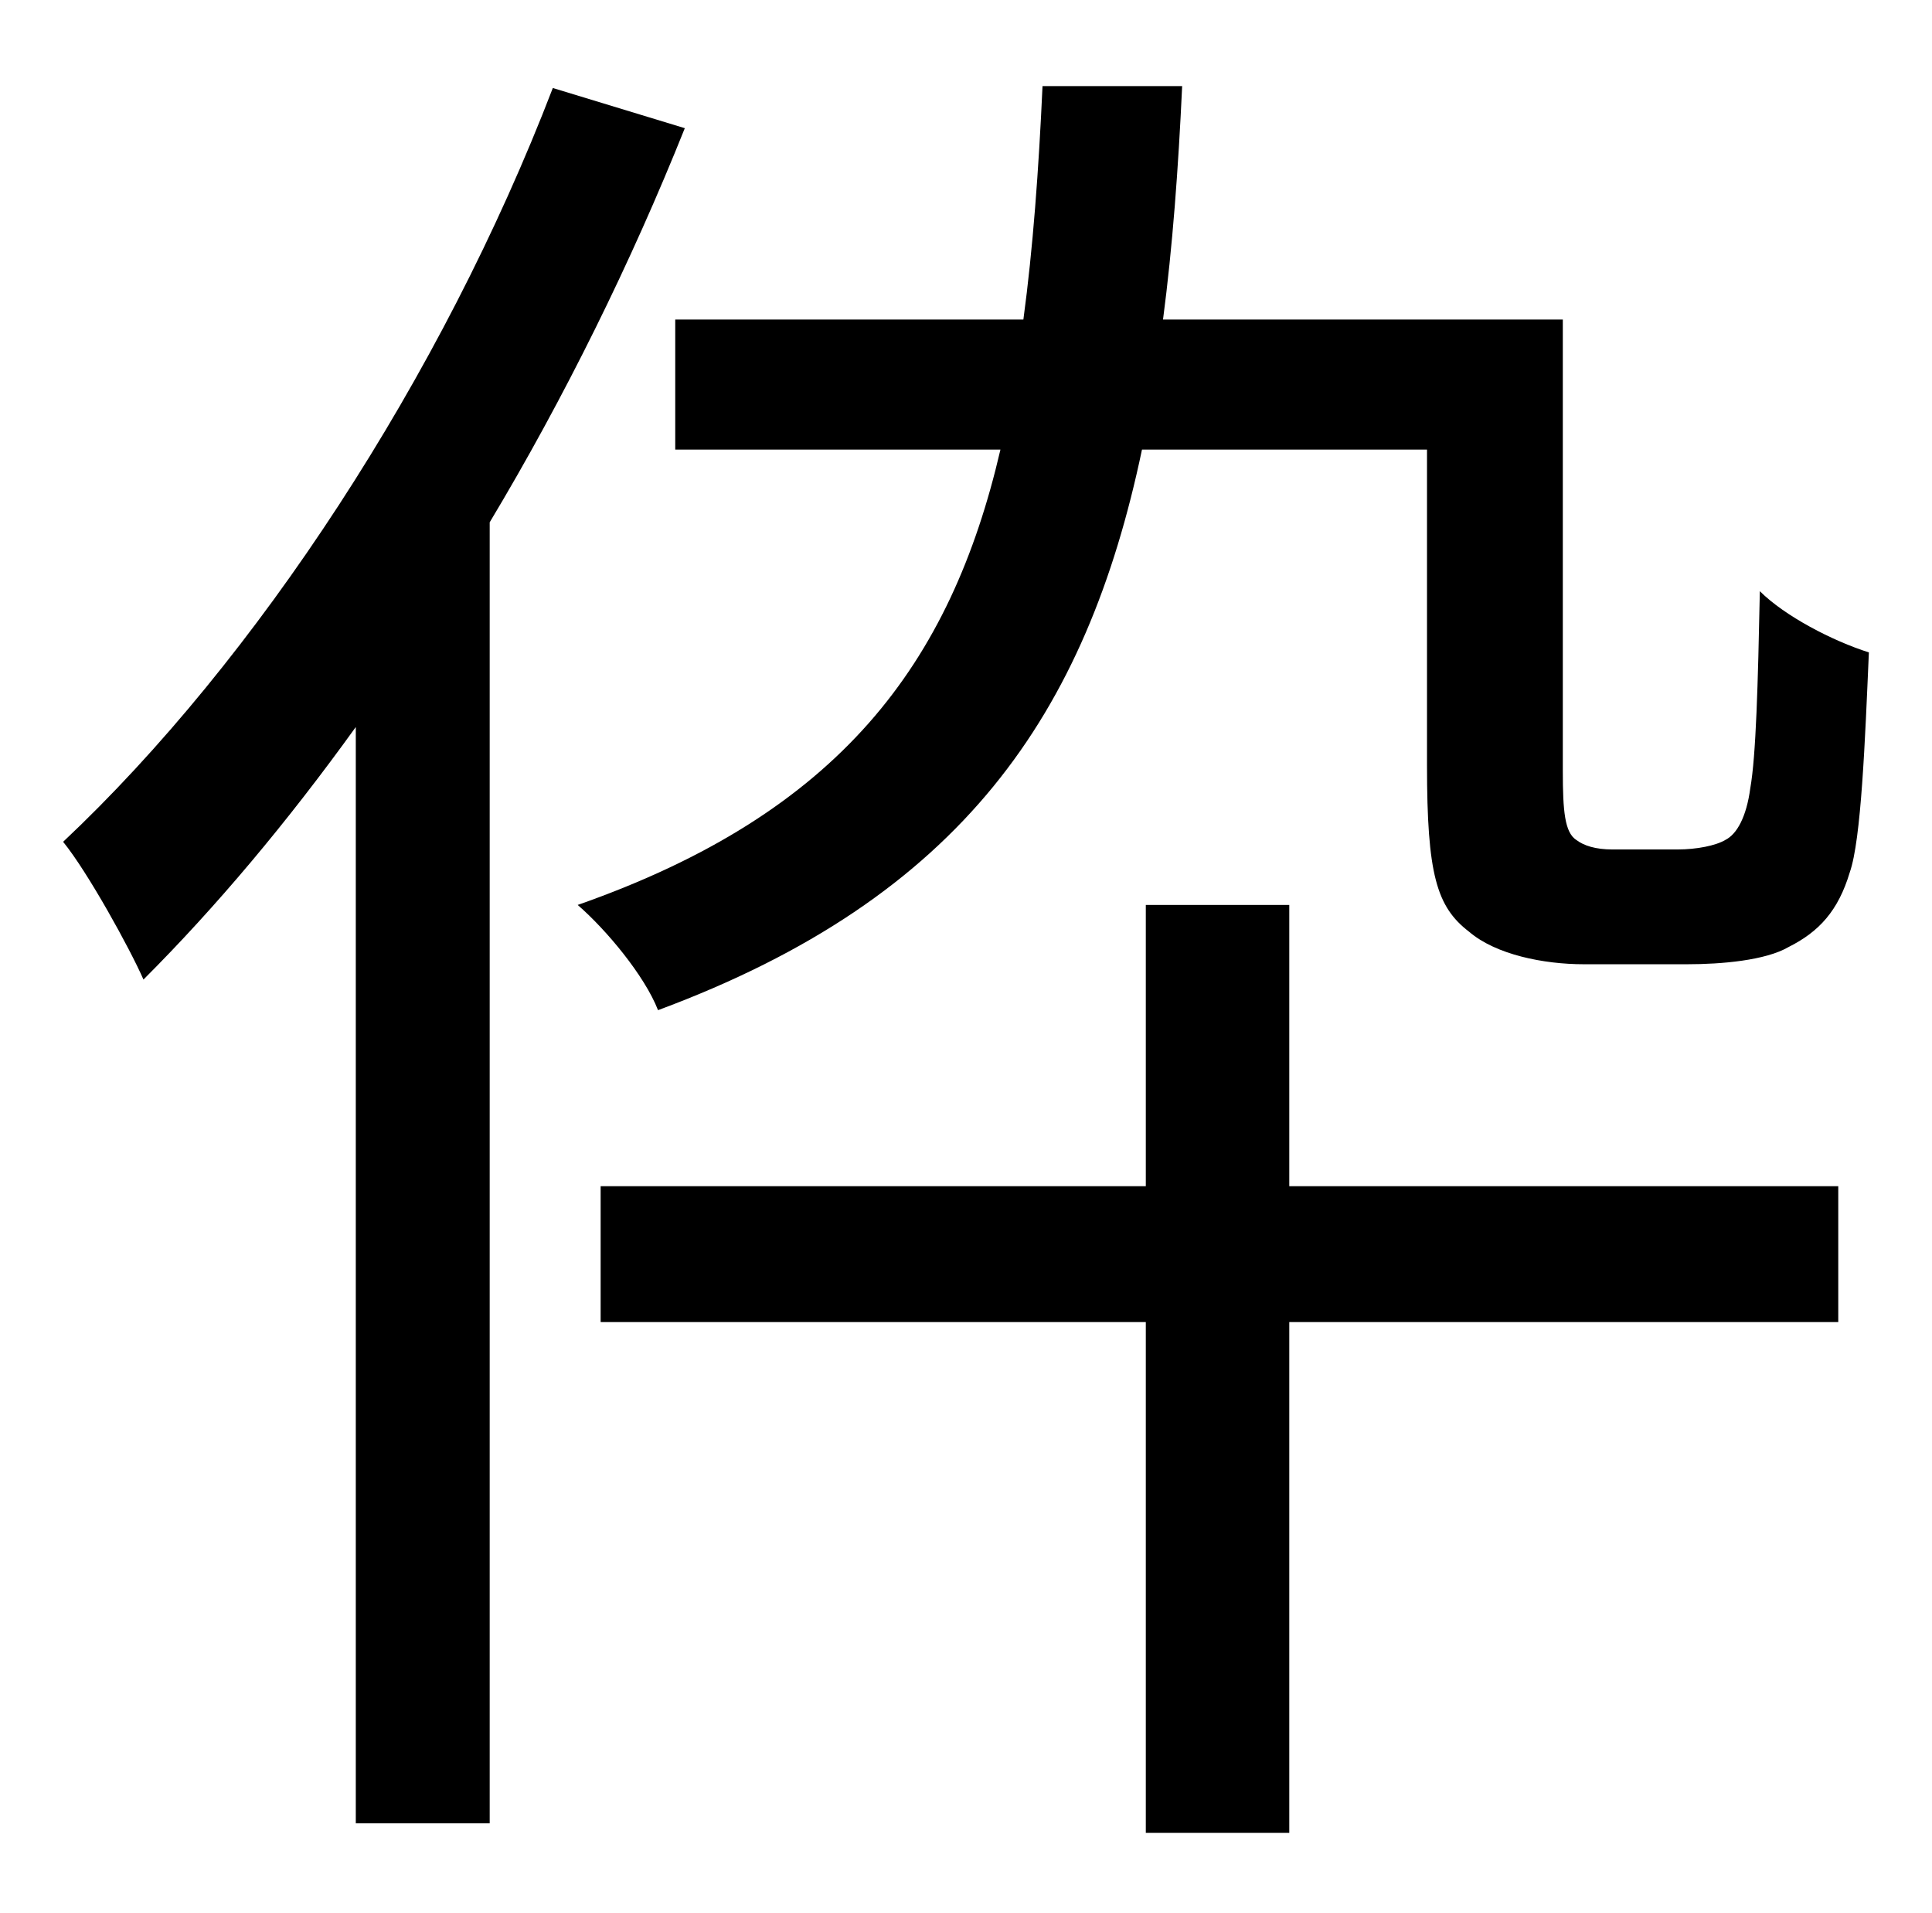 <?xml version="1.0" standalone="no"?>
<!DOCTYPE svg PUBLIC "-//W3C//DTD SVG 1.1//EN" "http://www.w3.org/Graphics/SVG/1.1/DTD/svg11.dtd" >
<svg xmlns="http://www.w3.org/2000/svg" xmlns:xlink="http://www.w3.org/1999/xlink" version="1.1" viewBox="-10 0 1010 1000">
   <path fill="currentColor"
d="M279 46l69 21c-28 70 -63 141 -102 206v680h-70v-573c-36 50 -73 94 -111 132c-7 -16 -29 -56 -42 -72c101 -95 198 -243 256 -394zM664 473v147h287v71h-287v267h-75v-267h-285v-71h285v-147h75zM833 444h34c10 0 20 -2 25 -5c6 -3 11 -12 13 -27c3 -17 4 -54 5 -103
c13 13 38 26 57 32c-2 46 -4 98 -10 115c-6 20 -16 31 -32 39c-12 7 -35 9 -53 9h-54c-21 0 -46 -5 -60 -17c-17 -13 -22 -30 -22 -87v-165h-149c-29 138 -94 234 -253 293c-7 -18 -27 -42 -42 -55c137 -48 195 -126 221 -238h-170v-68h182c5 -37 8 -78 10 -122h73
c-2 43 -5 84 -10 122h209v236c0 21 1 32 7 36c4 3 10 5 19 5z" />
</svg>
